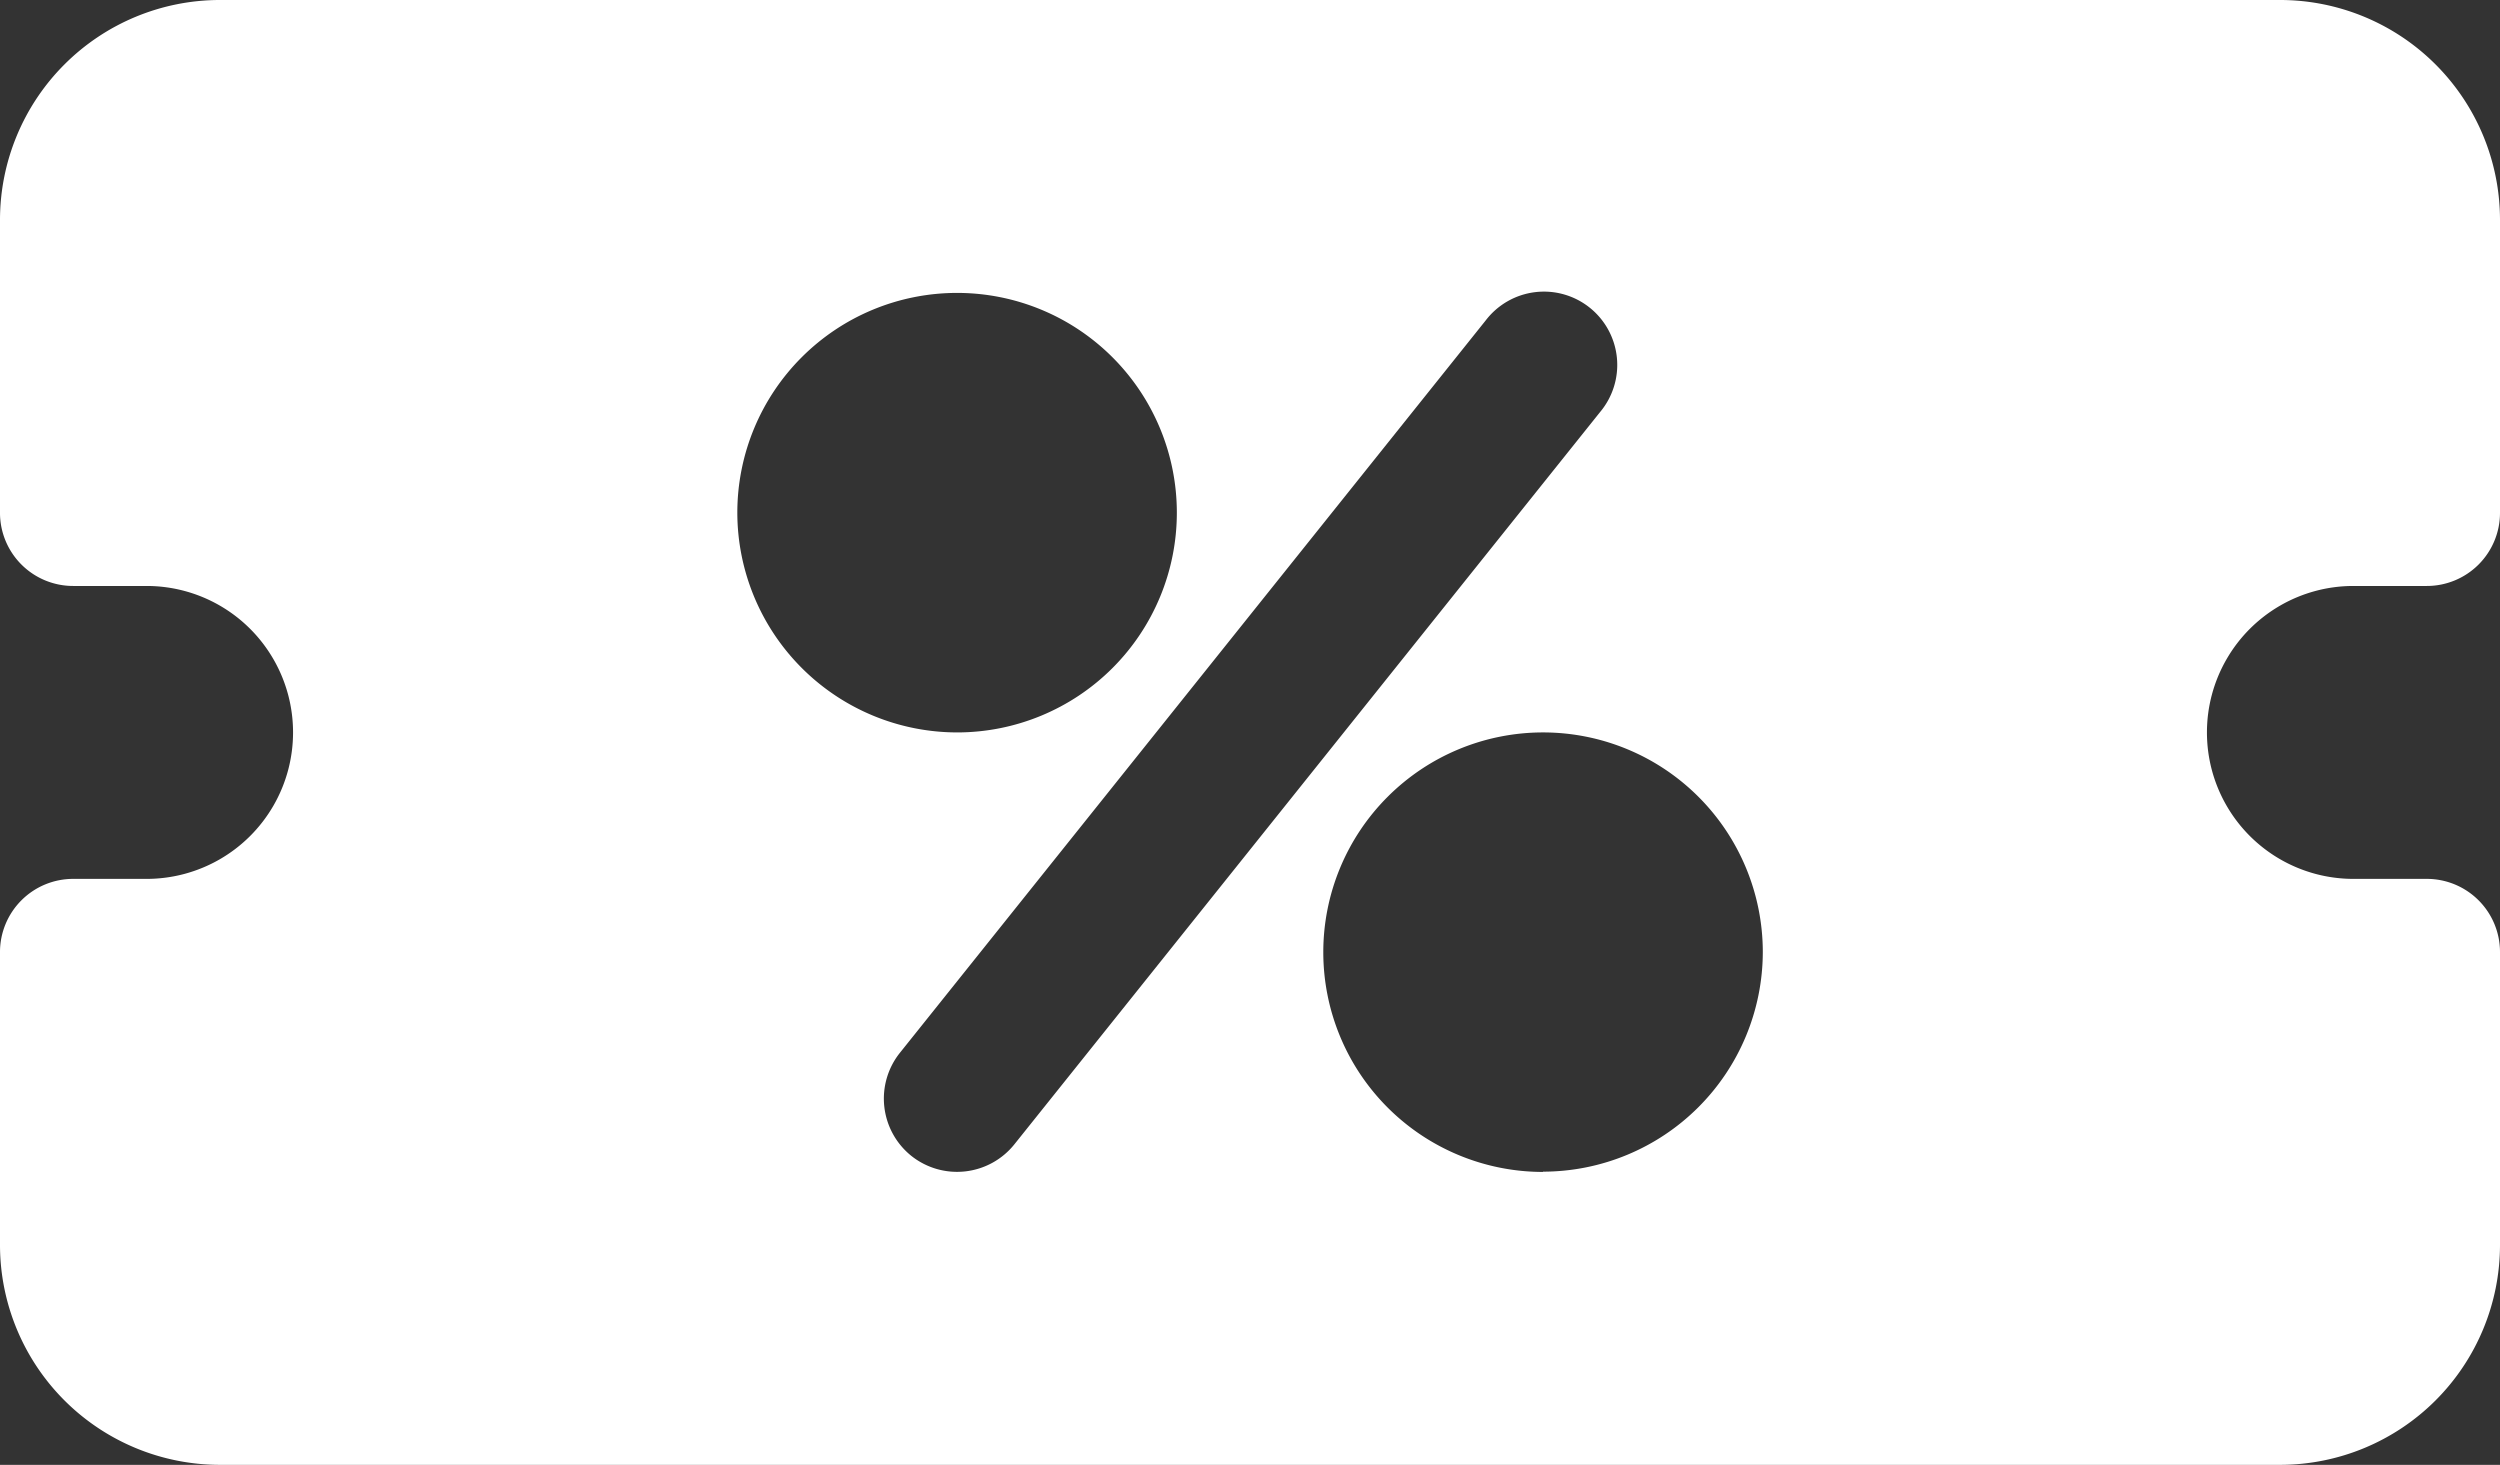<svg xmlns="http://www.w3.org/2000/svg" width="18.35" height="10.752" viewBox="0 0 18.35 10.752">
  <rect x="0" y="0" width="18.35" height="10.752" fill="#333333" stroke="none"/>
  <path id="Coupon" d="M16.737,106H1.613A1.615,1.615,0,0,0,0,107.613v2.15a.537.537,0,0,0,.538.538h.538a1.075,1.075,0,0,1,0,2.15H.538a.537.537,0,0,0-.538.538v2.15a1.615,1.615,0,0,0,1.613,1.613H16.737a1.615,1.615,0,0,0,1.613-1.613v-2.15a.537.537,0,0,0-.538-.538h-.538a1.075,1.075,0,1,1,0-2.15h.538a.537.537,0,0,0,.538-.538v-2.15A1.615,1.615,0,0,0,16.737,106ZM5.412,109.763a1.613,1.613,0,1,1,1.613,1.613A1.615,1.615,0,0,1,5.412,109.763Zm1.277,4.721a.539.539,0,0,1-.084-.756l4.3-5.376a.538.538,0,1,1,.84.672l-4.3,5.376A.539.539,0,0,1,6.689,114.484Zm4.637.118a1.613,1.613,0,1,1,1.613-1.613A1.615,1.615,0,0,1,11.325,114.6Z" transform="translate(0 -106)" fill="#fff"/>
</svg>
